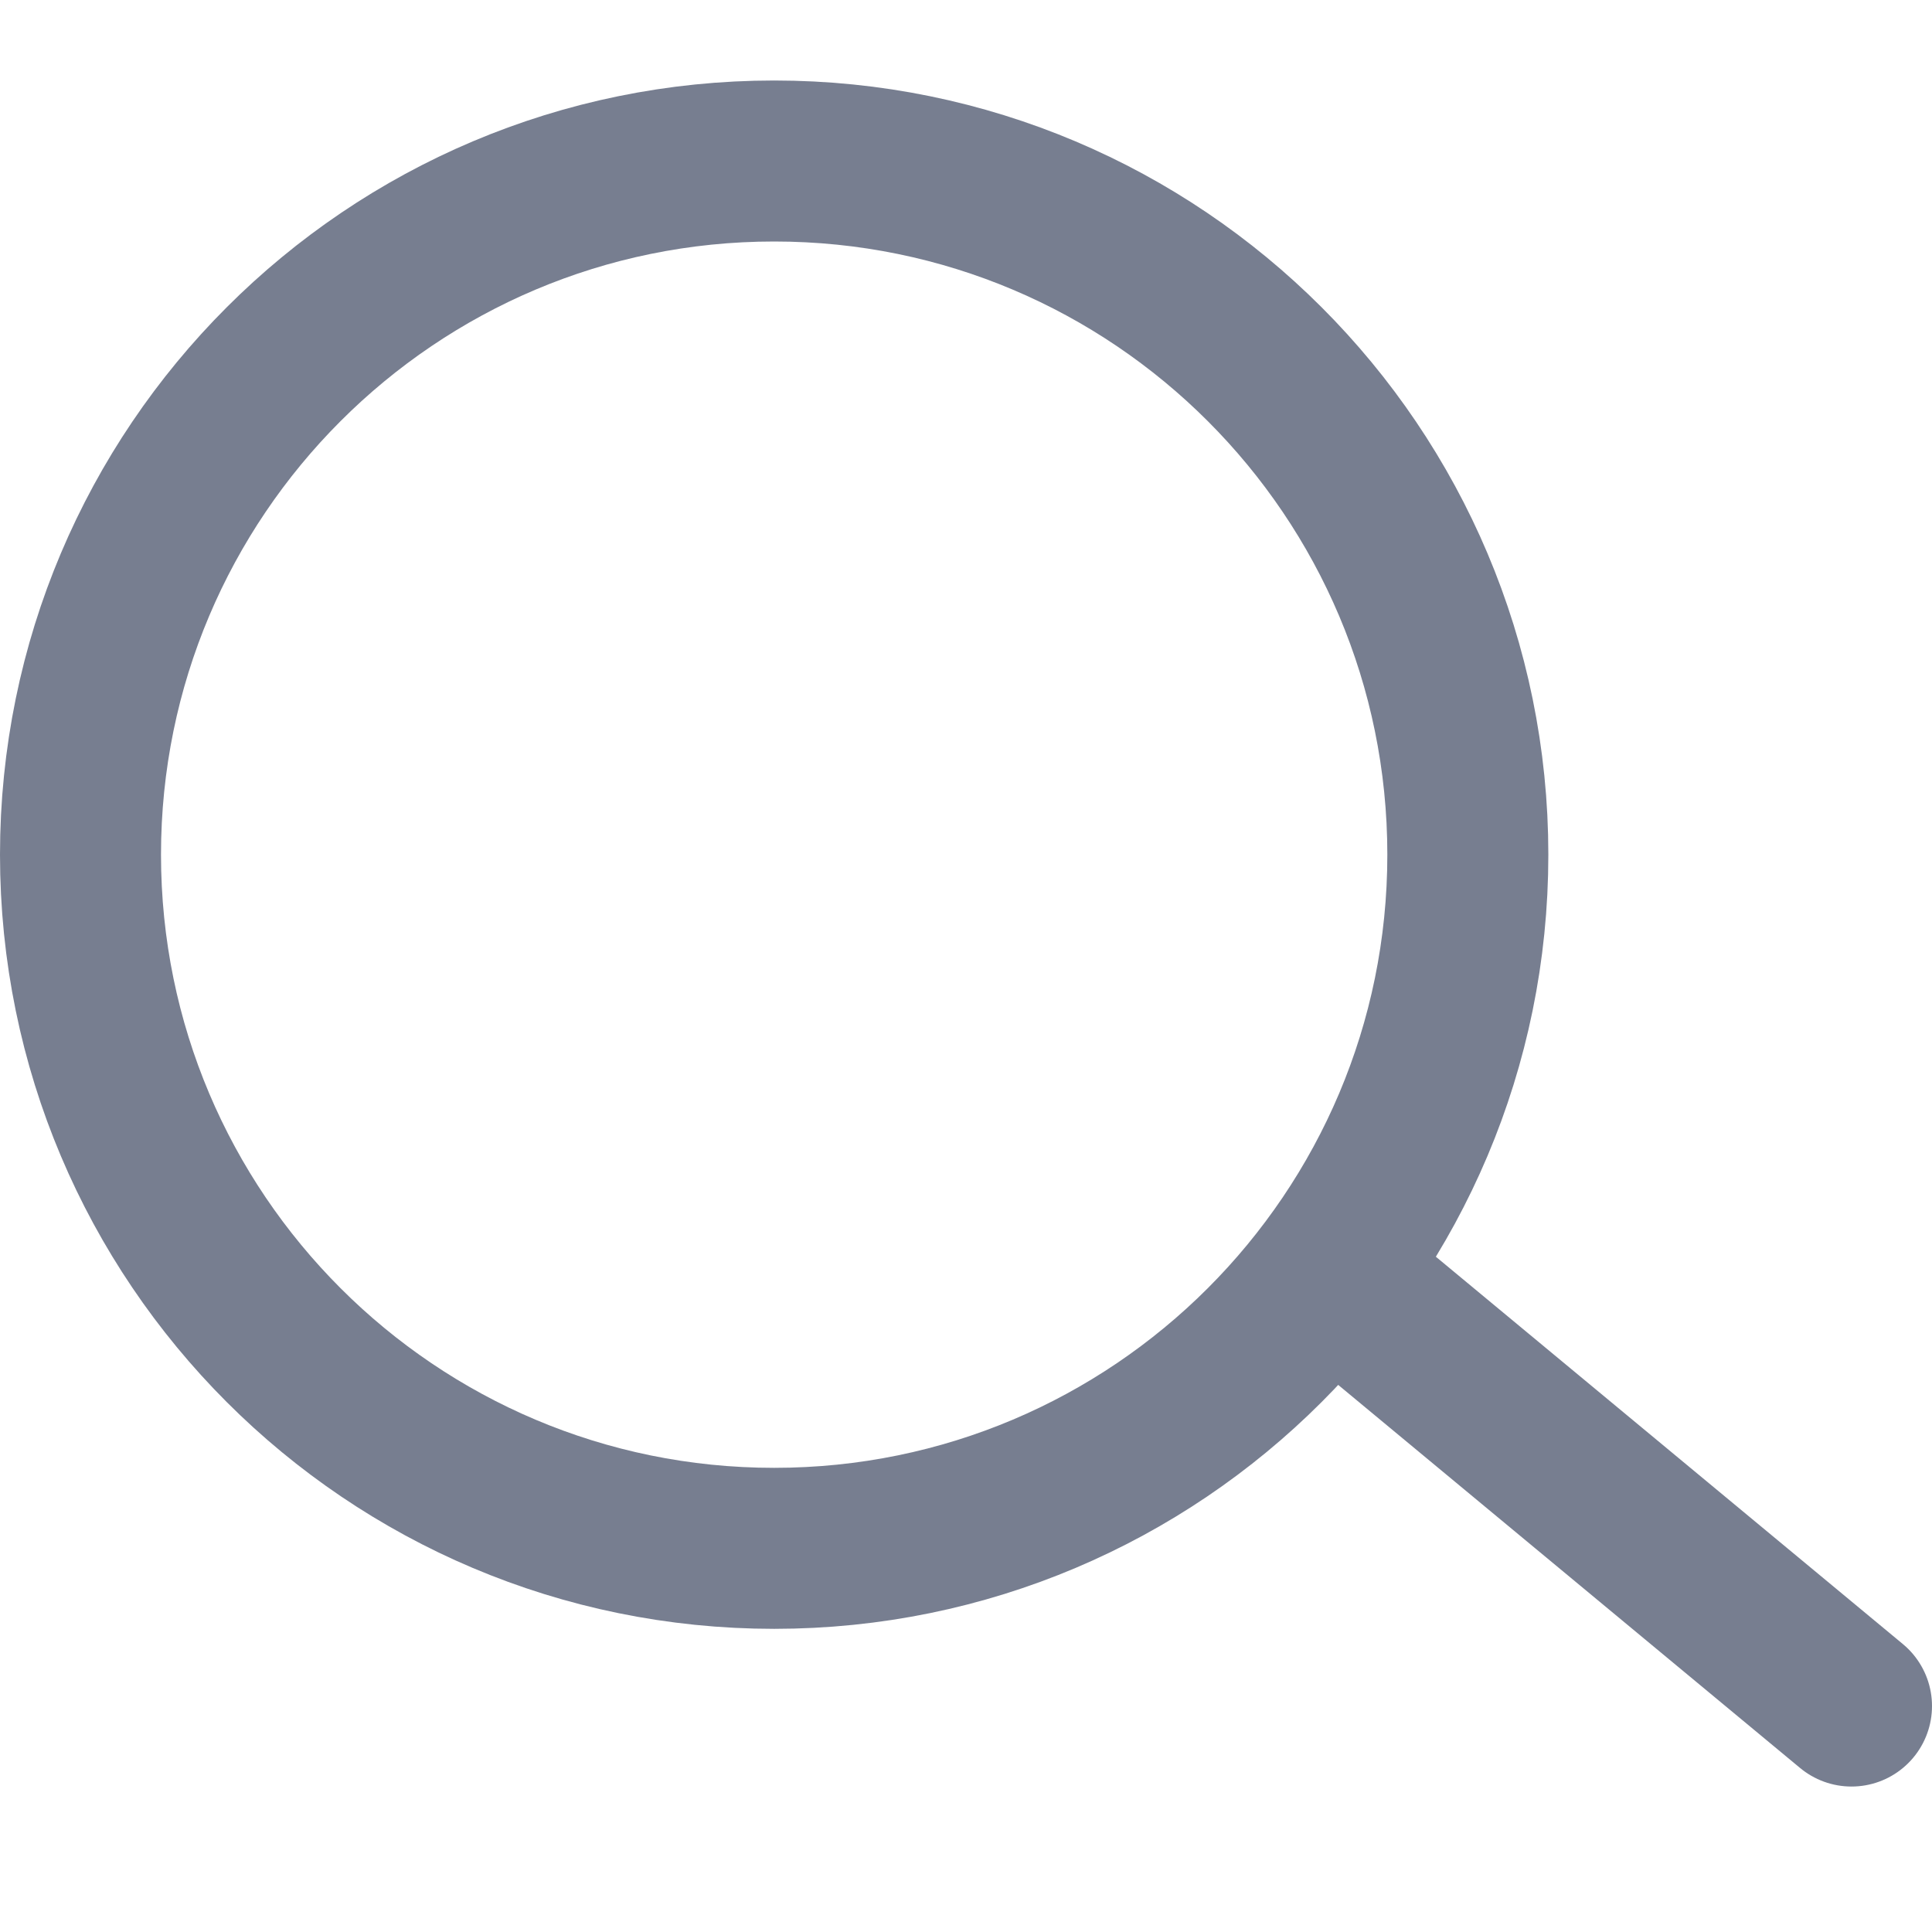 <svg width="24" height="24" viewBox="0 0 24 24" fill="none" xmlns="http://www.w3.org/2000/svg">
<path d="M16.5 15.802L23 21.193M18.234 10.617C18.234 15.376 14.376 19.234 9.617 19.234C4.858 19.234 1 15.376 1 10.617C1 5.858 4.858 2 9.617 2C14.376 2 18.234 5.858 18.234 10.617Z" stroke="#777E90" stroke-width="2" stroke-linecap="round" stroke-linejoin="round"/>
</svg>
